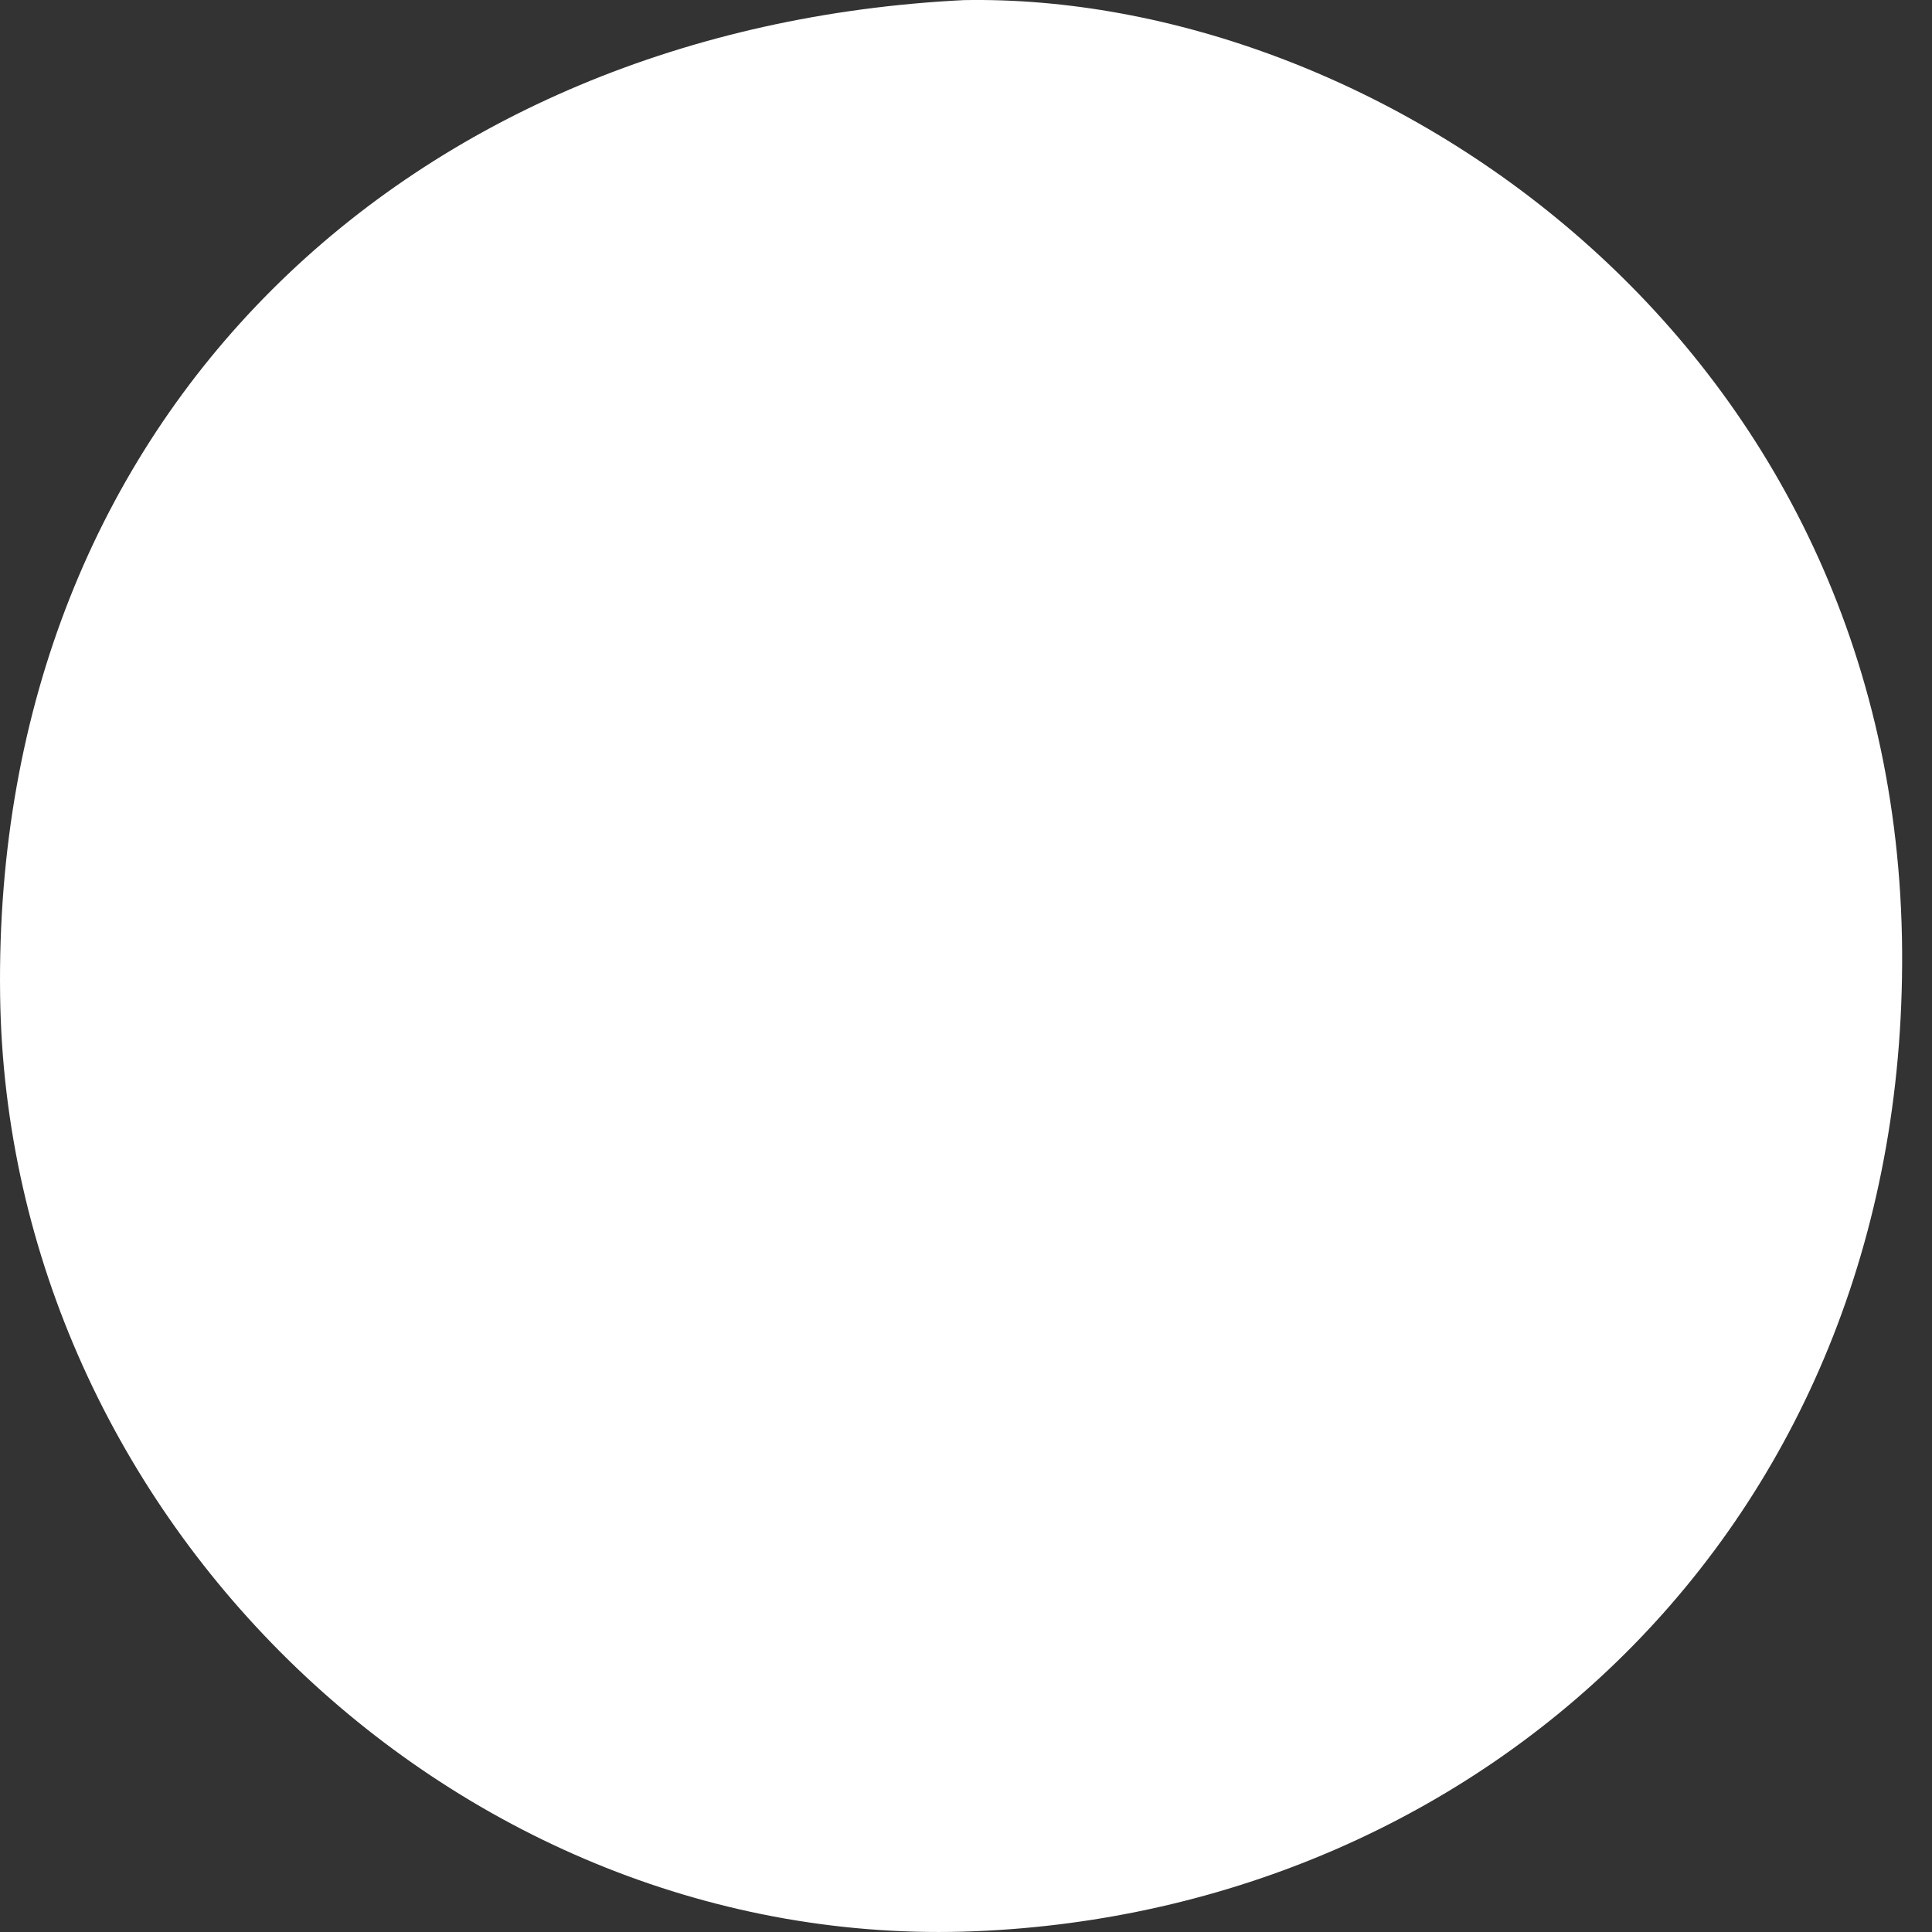 <svg width="18" height="18" viewBox="0 0 18 18" fill="none" xmlns="http://www.w3.org/2000/svg">
<rect x="0" y="0" width="18" height="18" fill="#333333" stroke="none"/>
<path fill-rule="evenodd" clip-rule="evenodd" d="M8.98 0.001C12.798 -0.069 17.608 3.117 17.72 8.732C17.821 14.174 13.818 17.8 9.084 17.993C4.28 18.19 0.064 14.165 0.001 9.27C-0.071 3.847 3.839 0.257 8.98 0.001Z" fill="white"/>
</svg>
